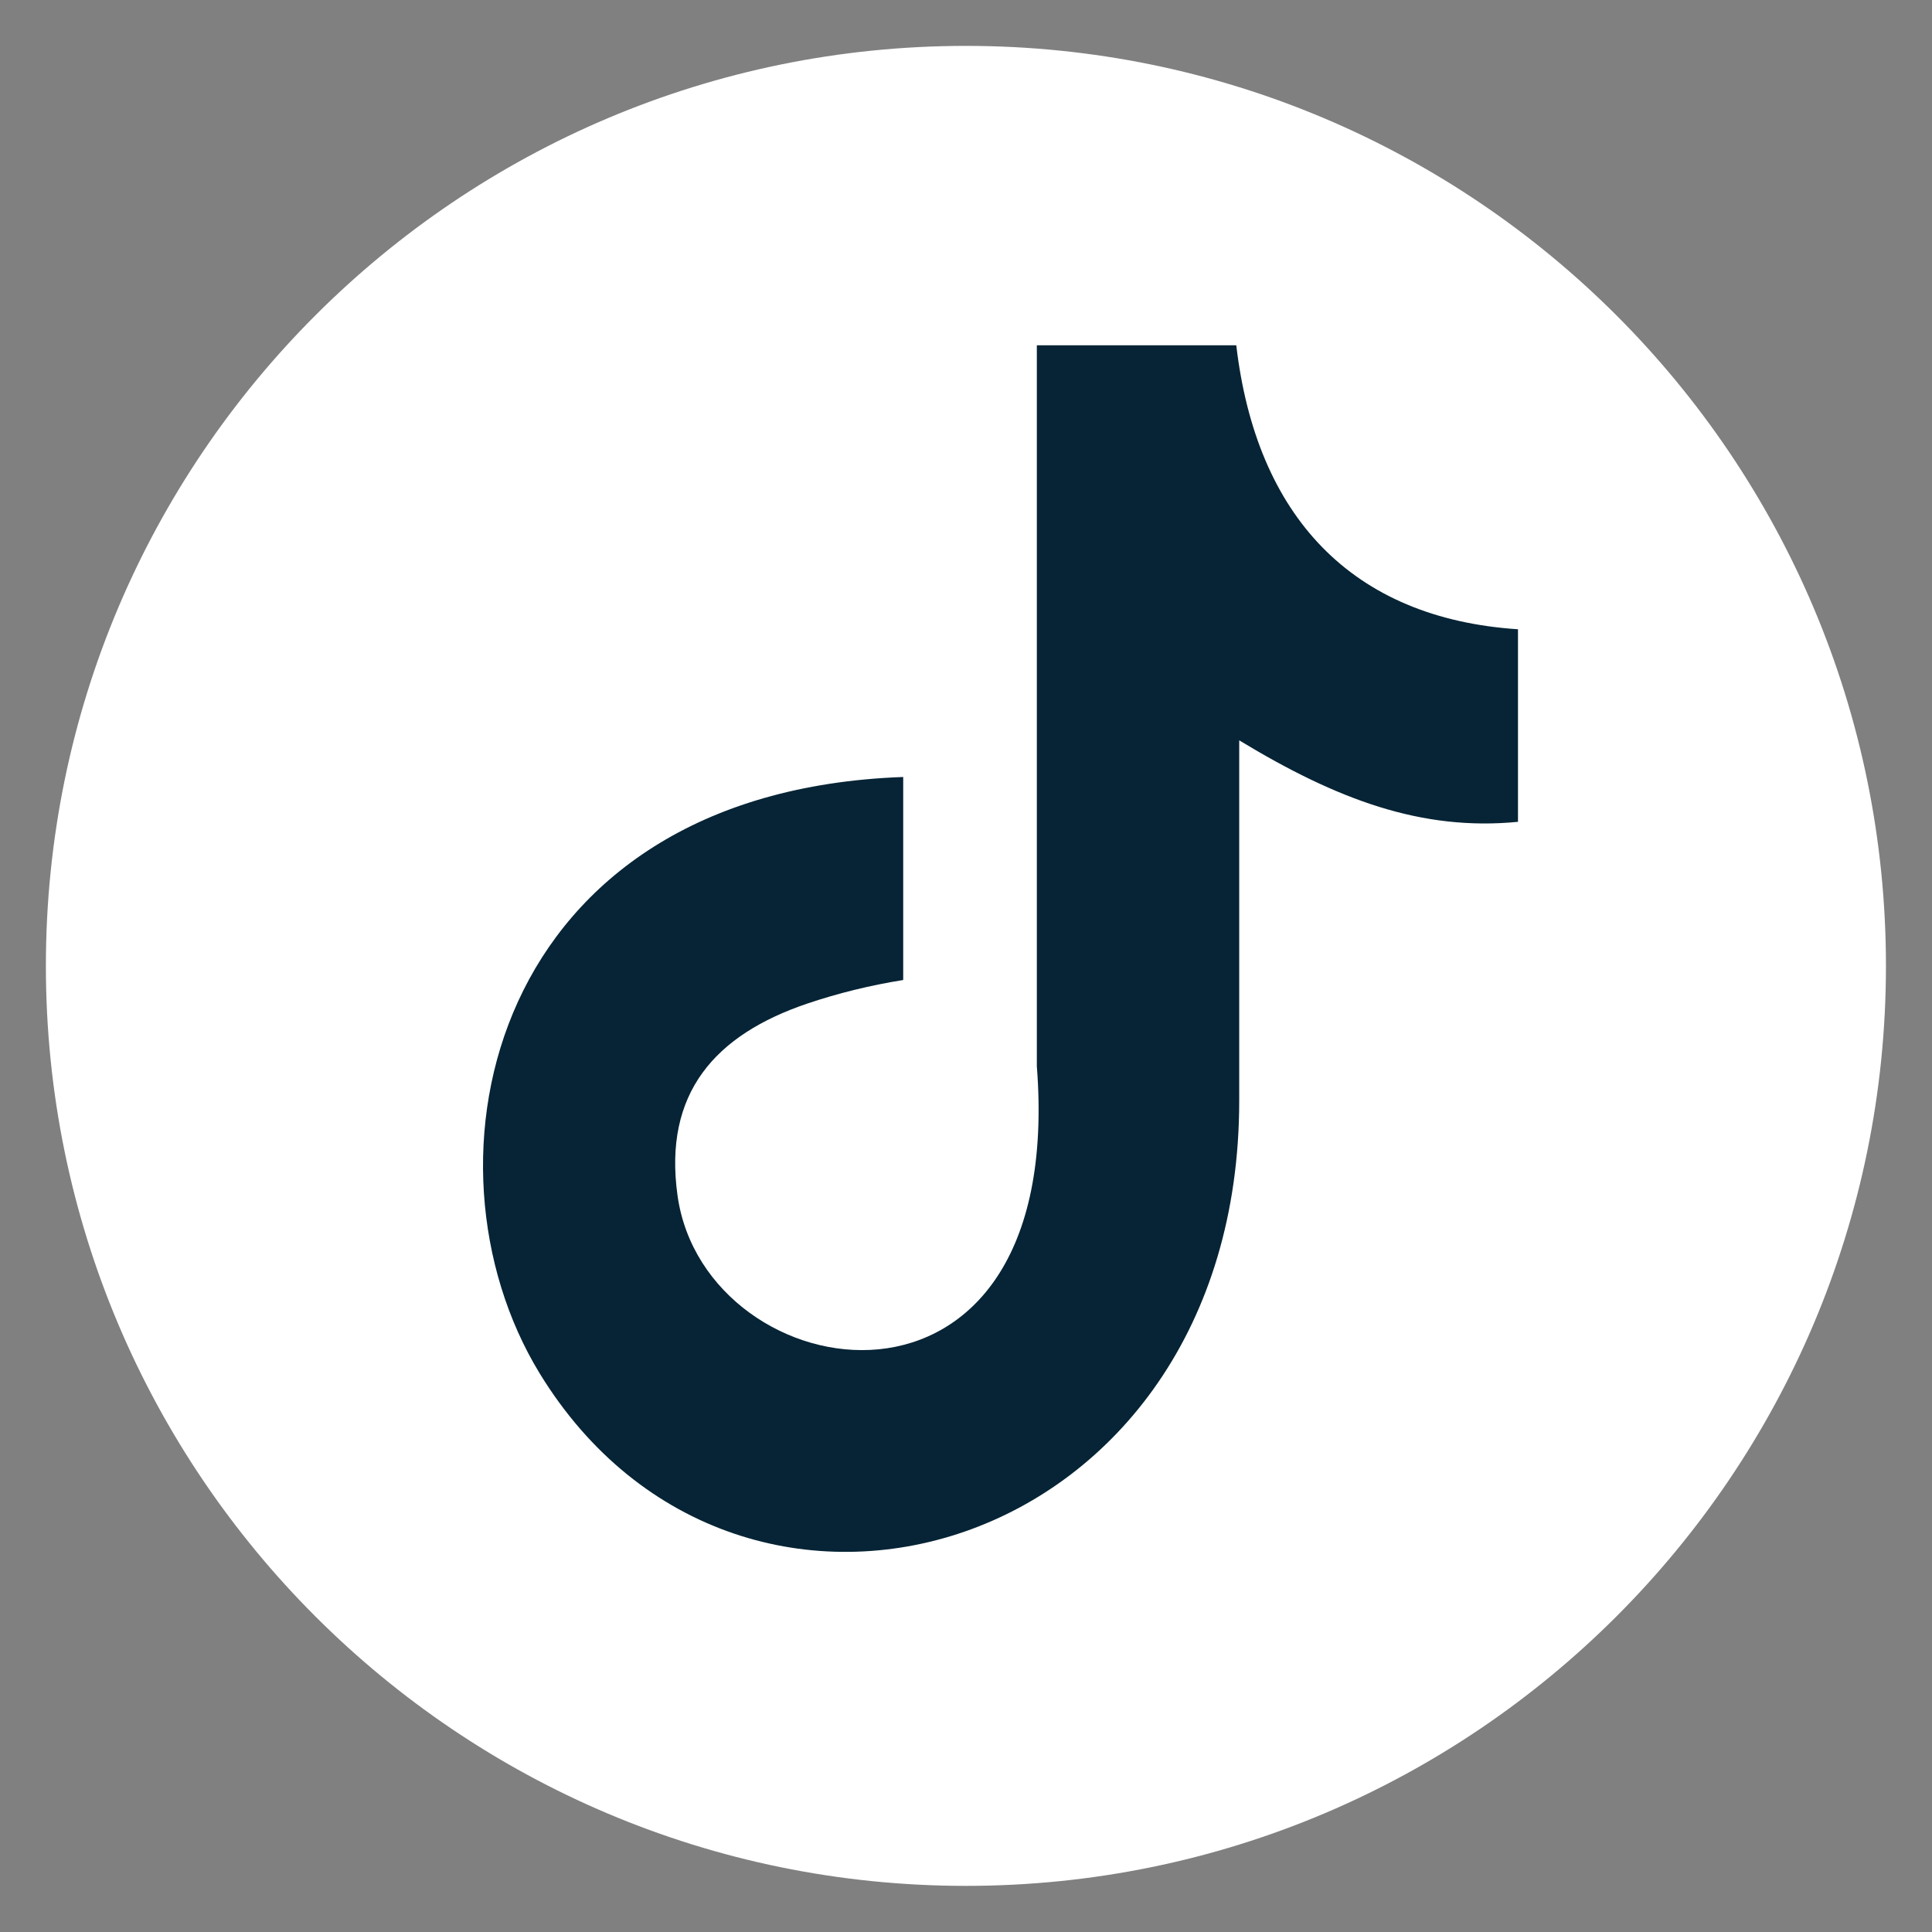 
<svg width="24" height="24" viewBox="0 0 24 24" fill="none" xmlns="http://www.w3.org/2000/svg">
<rect x="0" y="0" width="24" height="24" fill="#808080" stroke="none"/>
<path d="M11.999 0.57C5.688 0.57 0.57 5.687 0.57 11.999C0.57 18.31 5.687 23.427 11.999 23.427C18.31 23.427 23.428 18.31 23.428 11.999C23.428 5.687 18.31 0.57 11.999 0.57Z" fill="white"/>
<path fill-rule="evenodd" clip-rule="evenodd" d="M15.357 4.285C15.605 6.413 16.792 7.681 18.857 7.817V10.209C17.661 10.326 16.612 9.935 15.394 9.197V13.672C15.394 19.358 9.195 21.135 6.703 17.059C5.103 14.437 6.083 9.836 11.22 9.652V12.174C10.815 12.239 10.416 12.336 10.028 12.467C8.885 12.854 8.237 13.578 8.417 14.855C8.763 17.303 13.252 18.027 12.88 13.245V4.289H15.357V4.285Z" fill="#062435"/>
</svg>
